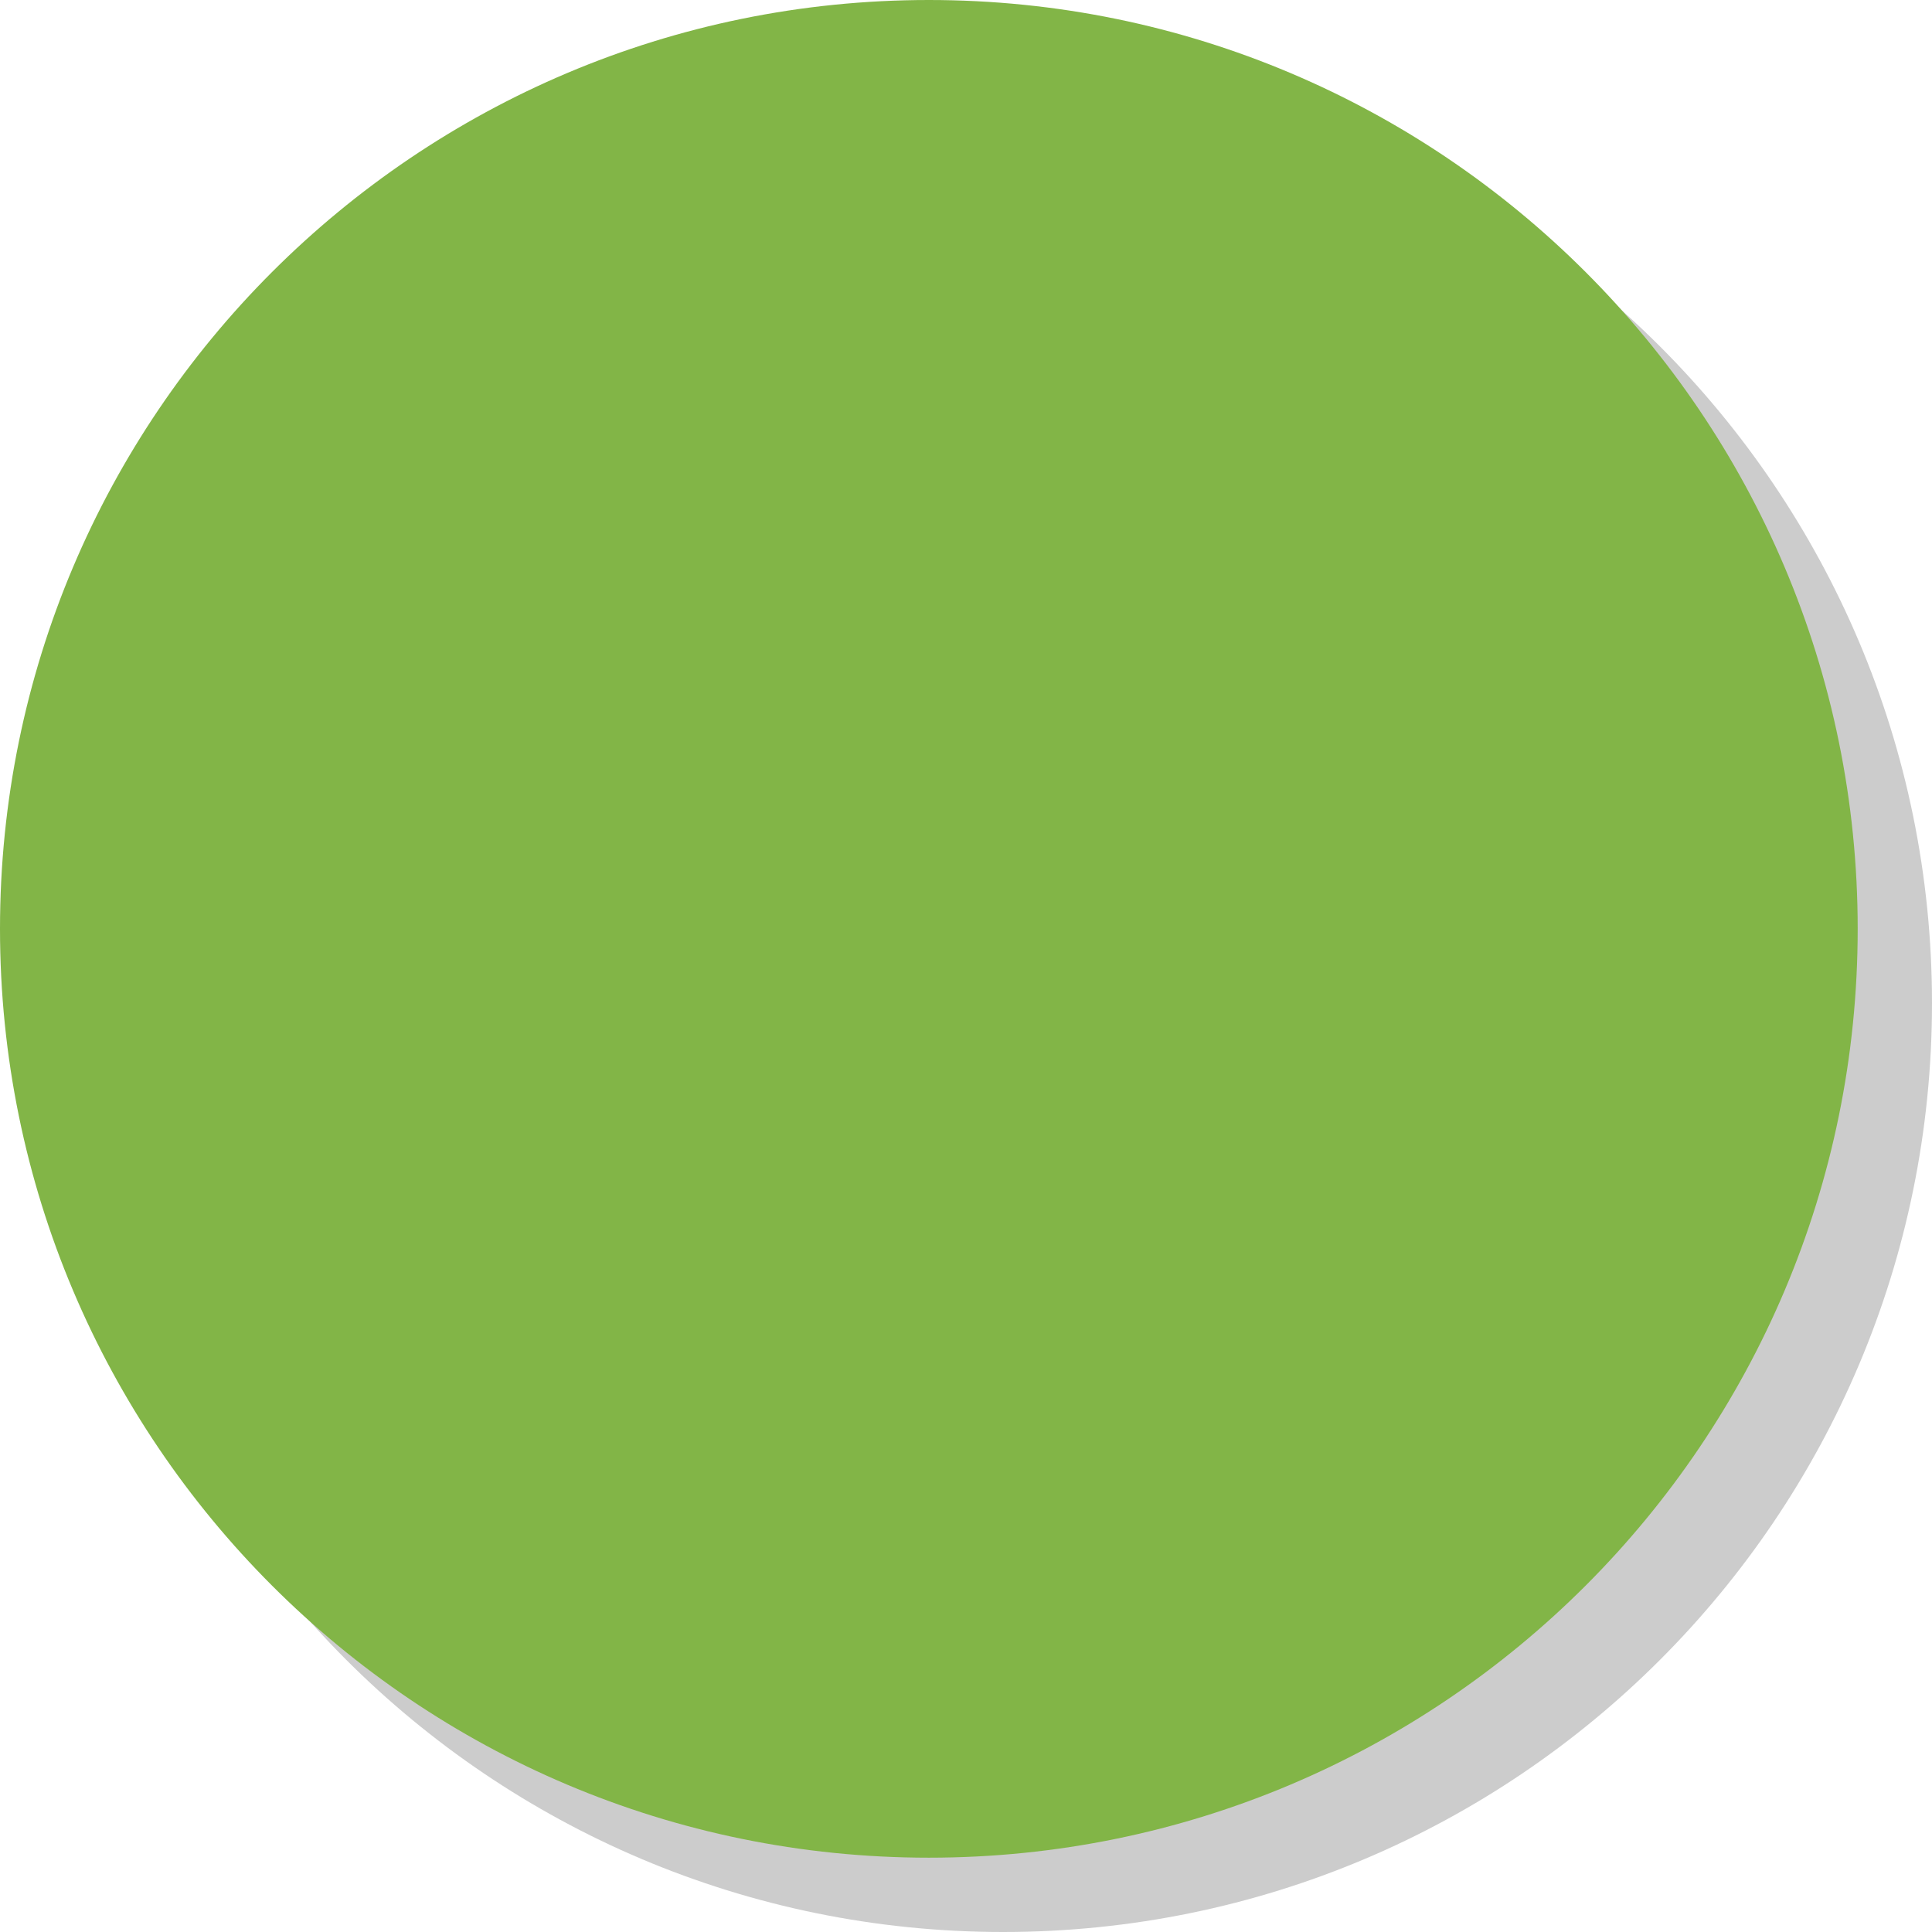 <?xml version="1.0" encoding="utf-8"?>
<!-- Generator: Adobe Illustrator 16.0.3, SVG Export Plug-In . SVG Version: 6.00 Build 0)  -->
<!DOCTYPE svg PUBLIC "-//W3C//DTD SVG 1.1//EN" "http://www.w3.org/Graphics/SVG/1.1/DTD/svg11.dtd">
<svg version="1.1" id="Capa_1" xmlns="http://www.w3.org/2000/svg" xmlns:xlink="http://www.w3.org/1999/xlink" x="0px" y="0px"
	 width="52px" height="52px" viewBox="0 0 52 52" enable-background="new 0 0 52 52" xml:space="preserve">
<g>
	<g opacity="0.2">
		<path d="M27,2C13.193,2,2,13.191,2,27c0,13.807,11.193,25,25,25c13.806,0,25-11.193,25-25S40.806,2,27,2"/>
	</g>
	<g>
		<path fill="#82B547" d="M25,0C11.193,0,0,11.191,0,25c0,13.807,11.193,25,25,25c13.806,0,25-11.193,25-25S38.806,0,25,0"/>
	</g>
</g>
</svg>
